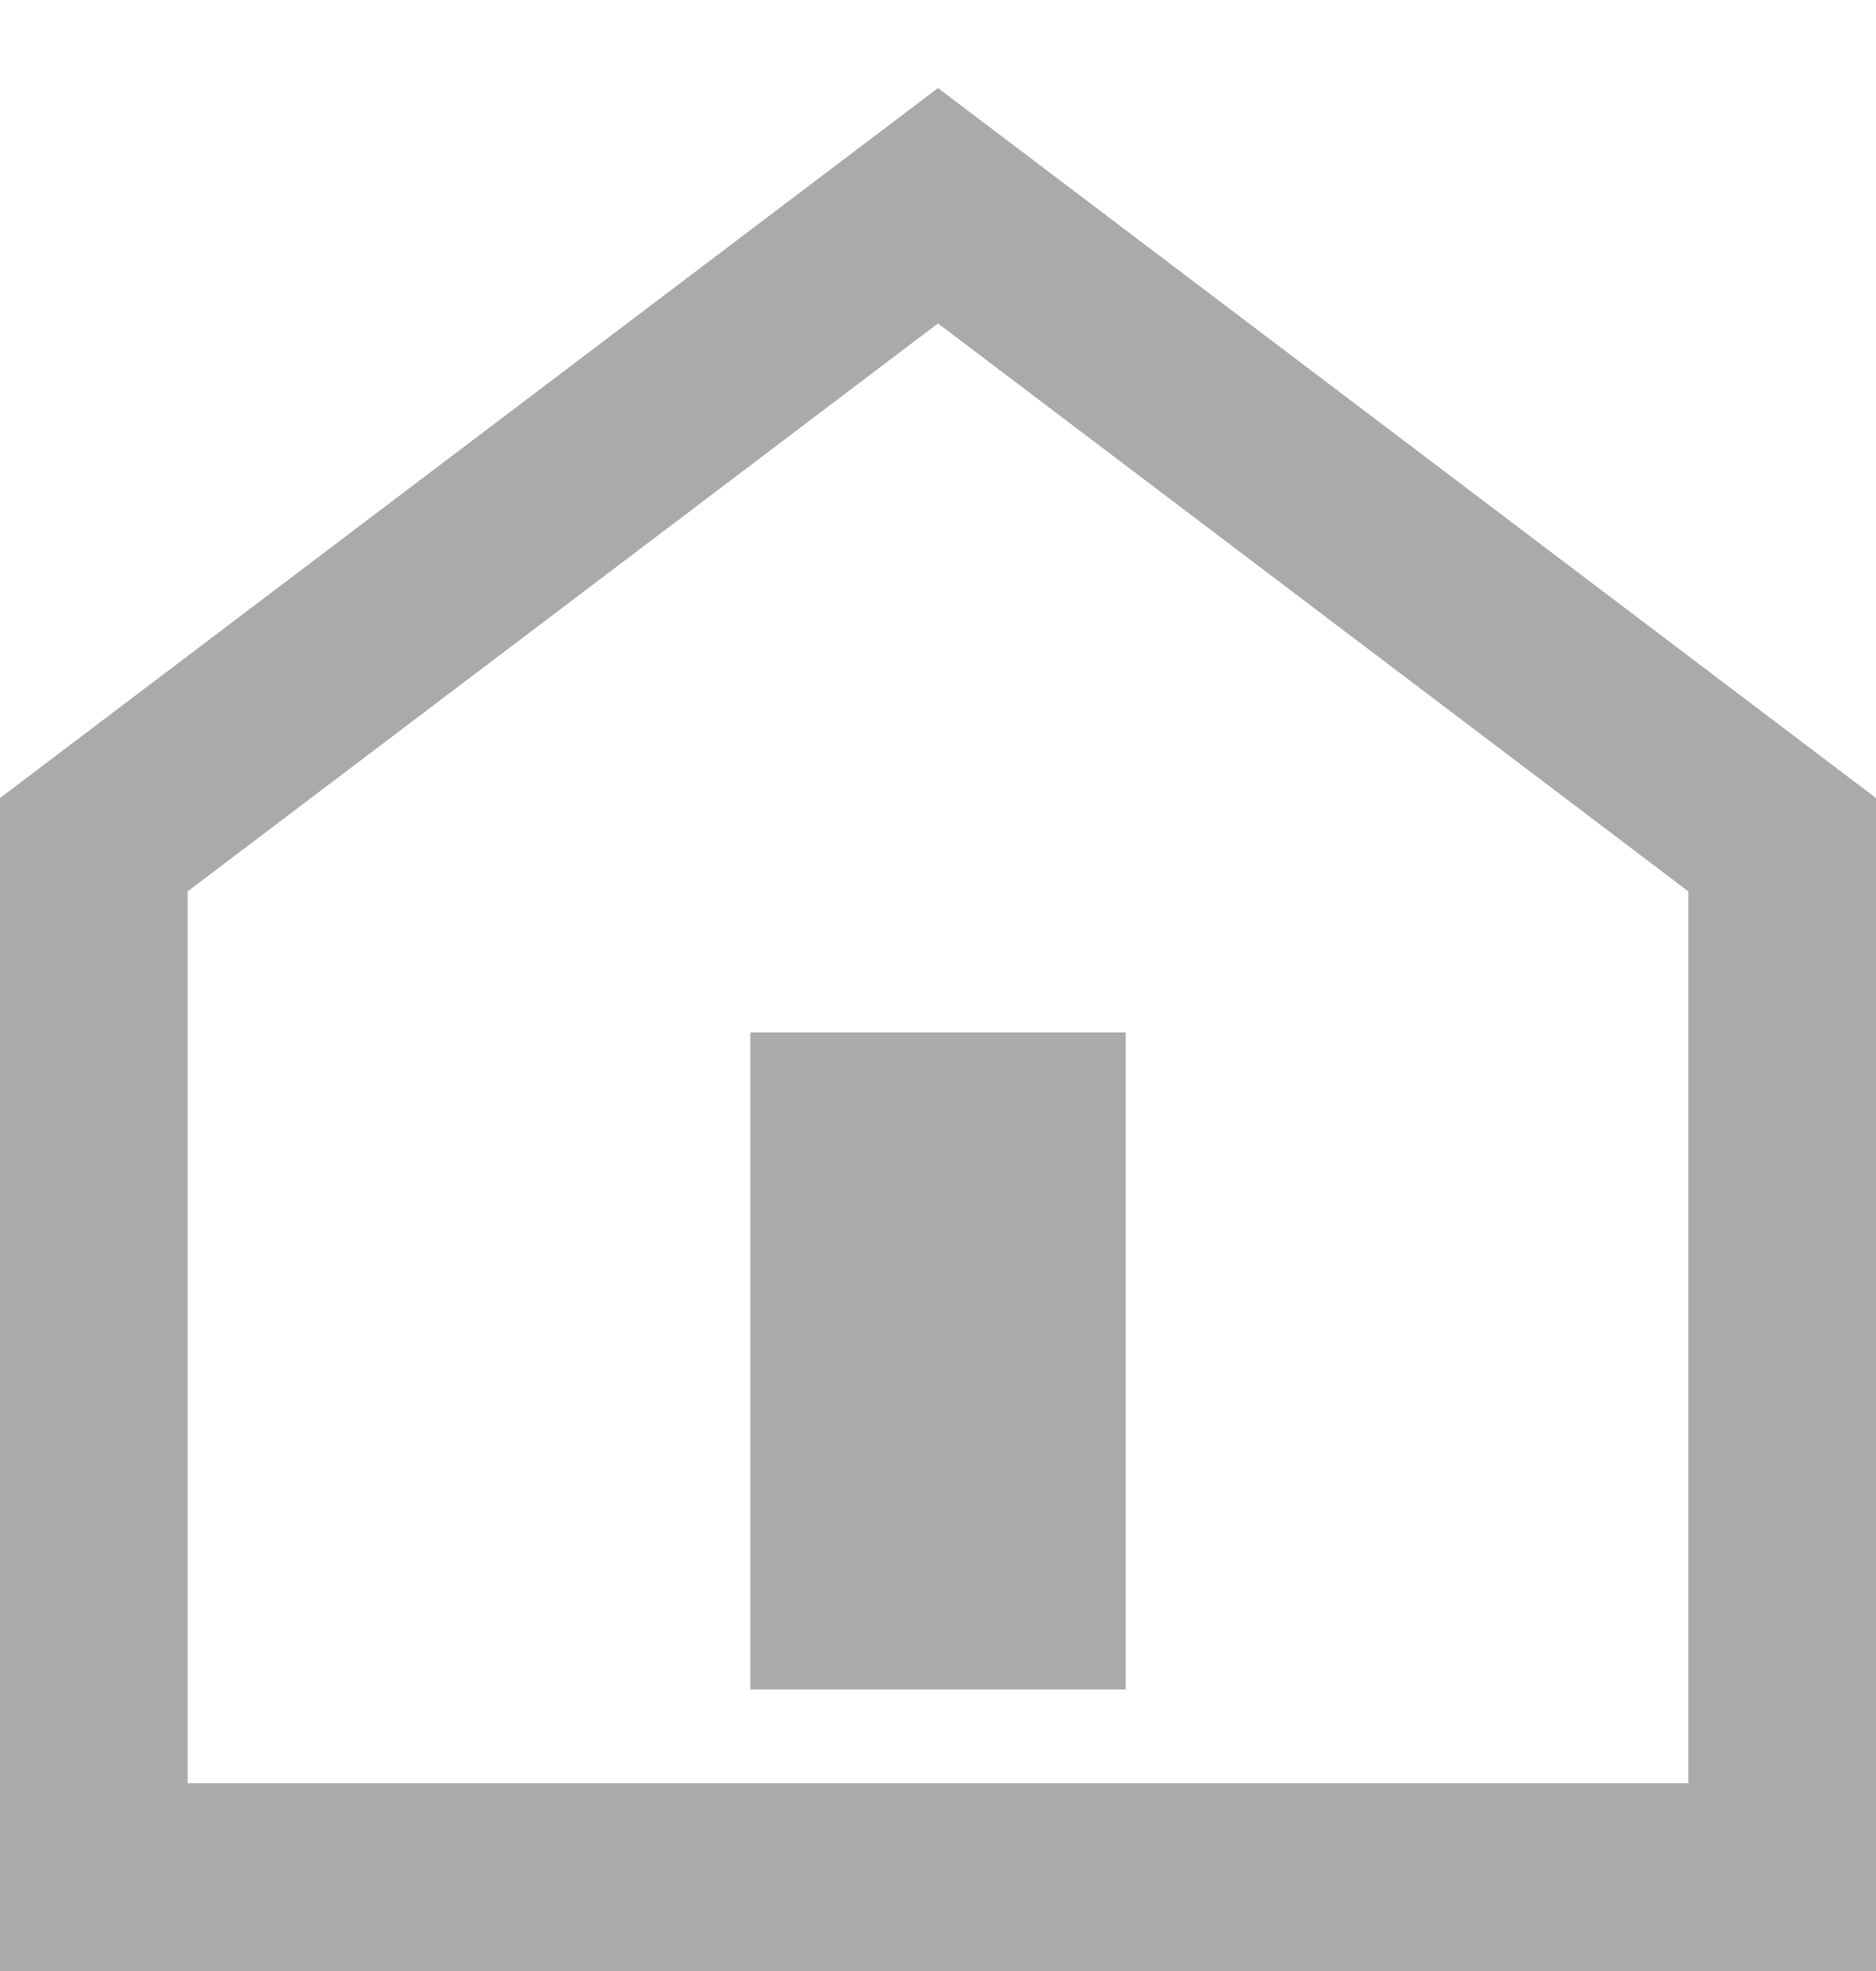 <?xml version="1.0" encoding="UTF-8"?>
<svg width="20px" height="21px" viewBox="0 0 20 21" version="1.1" xmlns="http://www.w3.org/2000/svg" xmlns:xlink="http://www.w3.org/1999/xlink">
    <title>Icon/排行</title>
    <g id="页面-1" stroke="none" stroke-width="1" fill="none" fill-rule="evenodd">
        <g id="发现" transform="translate(-40, -7)">
            <g id="Icon/排行" transform="translate(40, 8)">
                <polygon id="矩形" stroke="#A9AAAC" stroke-width="2" points="1 8 10 1.192 19 8 19 19 1 19"></polygon>
                <polygon id="矩形-3" fill="#A9AAAC" fill-rule="nonzero" points="12 10 12 17 8 17 8 10"></polygon>
            </g>
        </g>
    </g>
</svg>